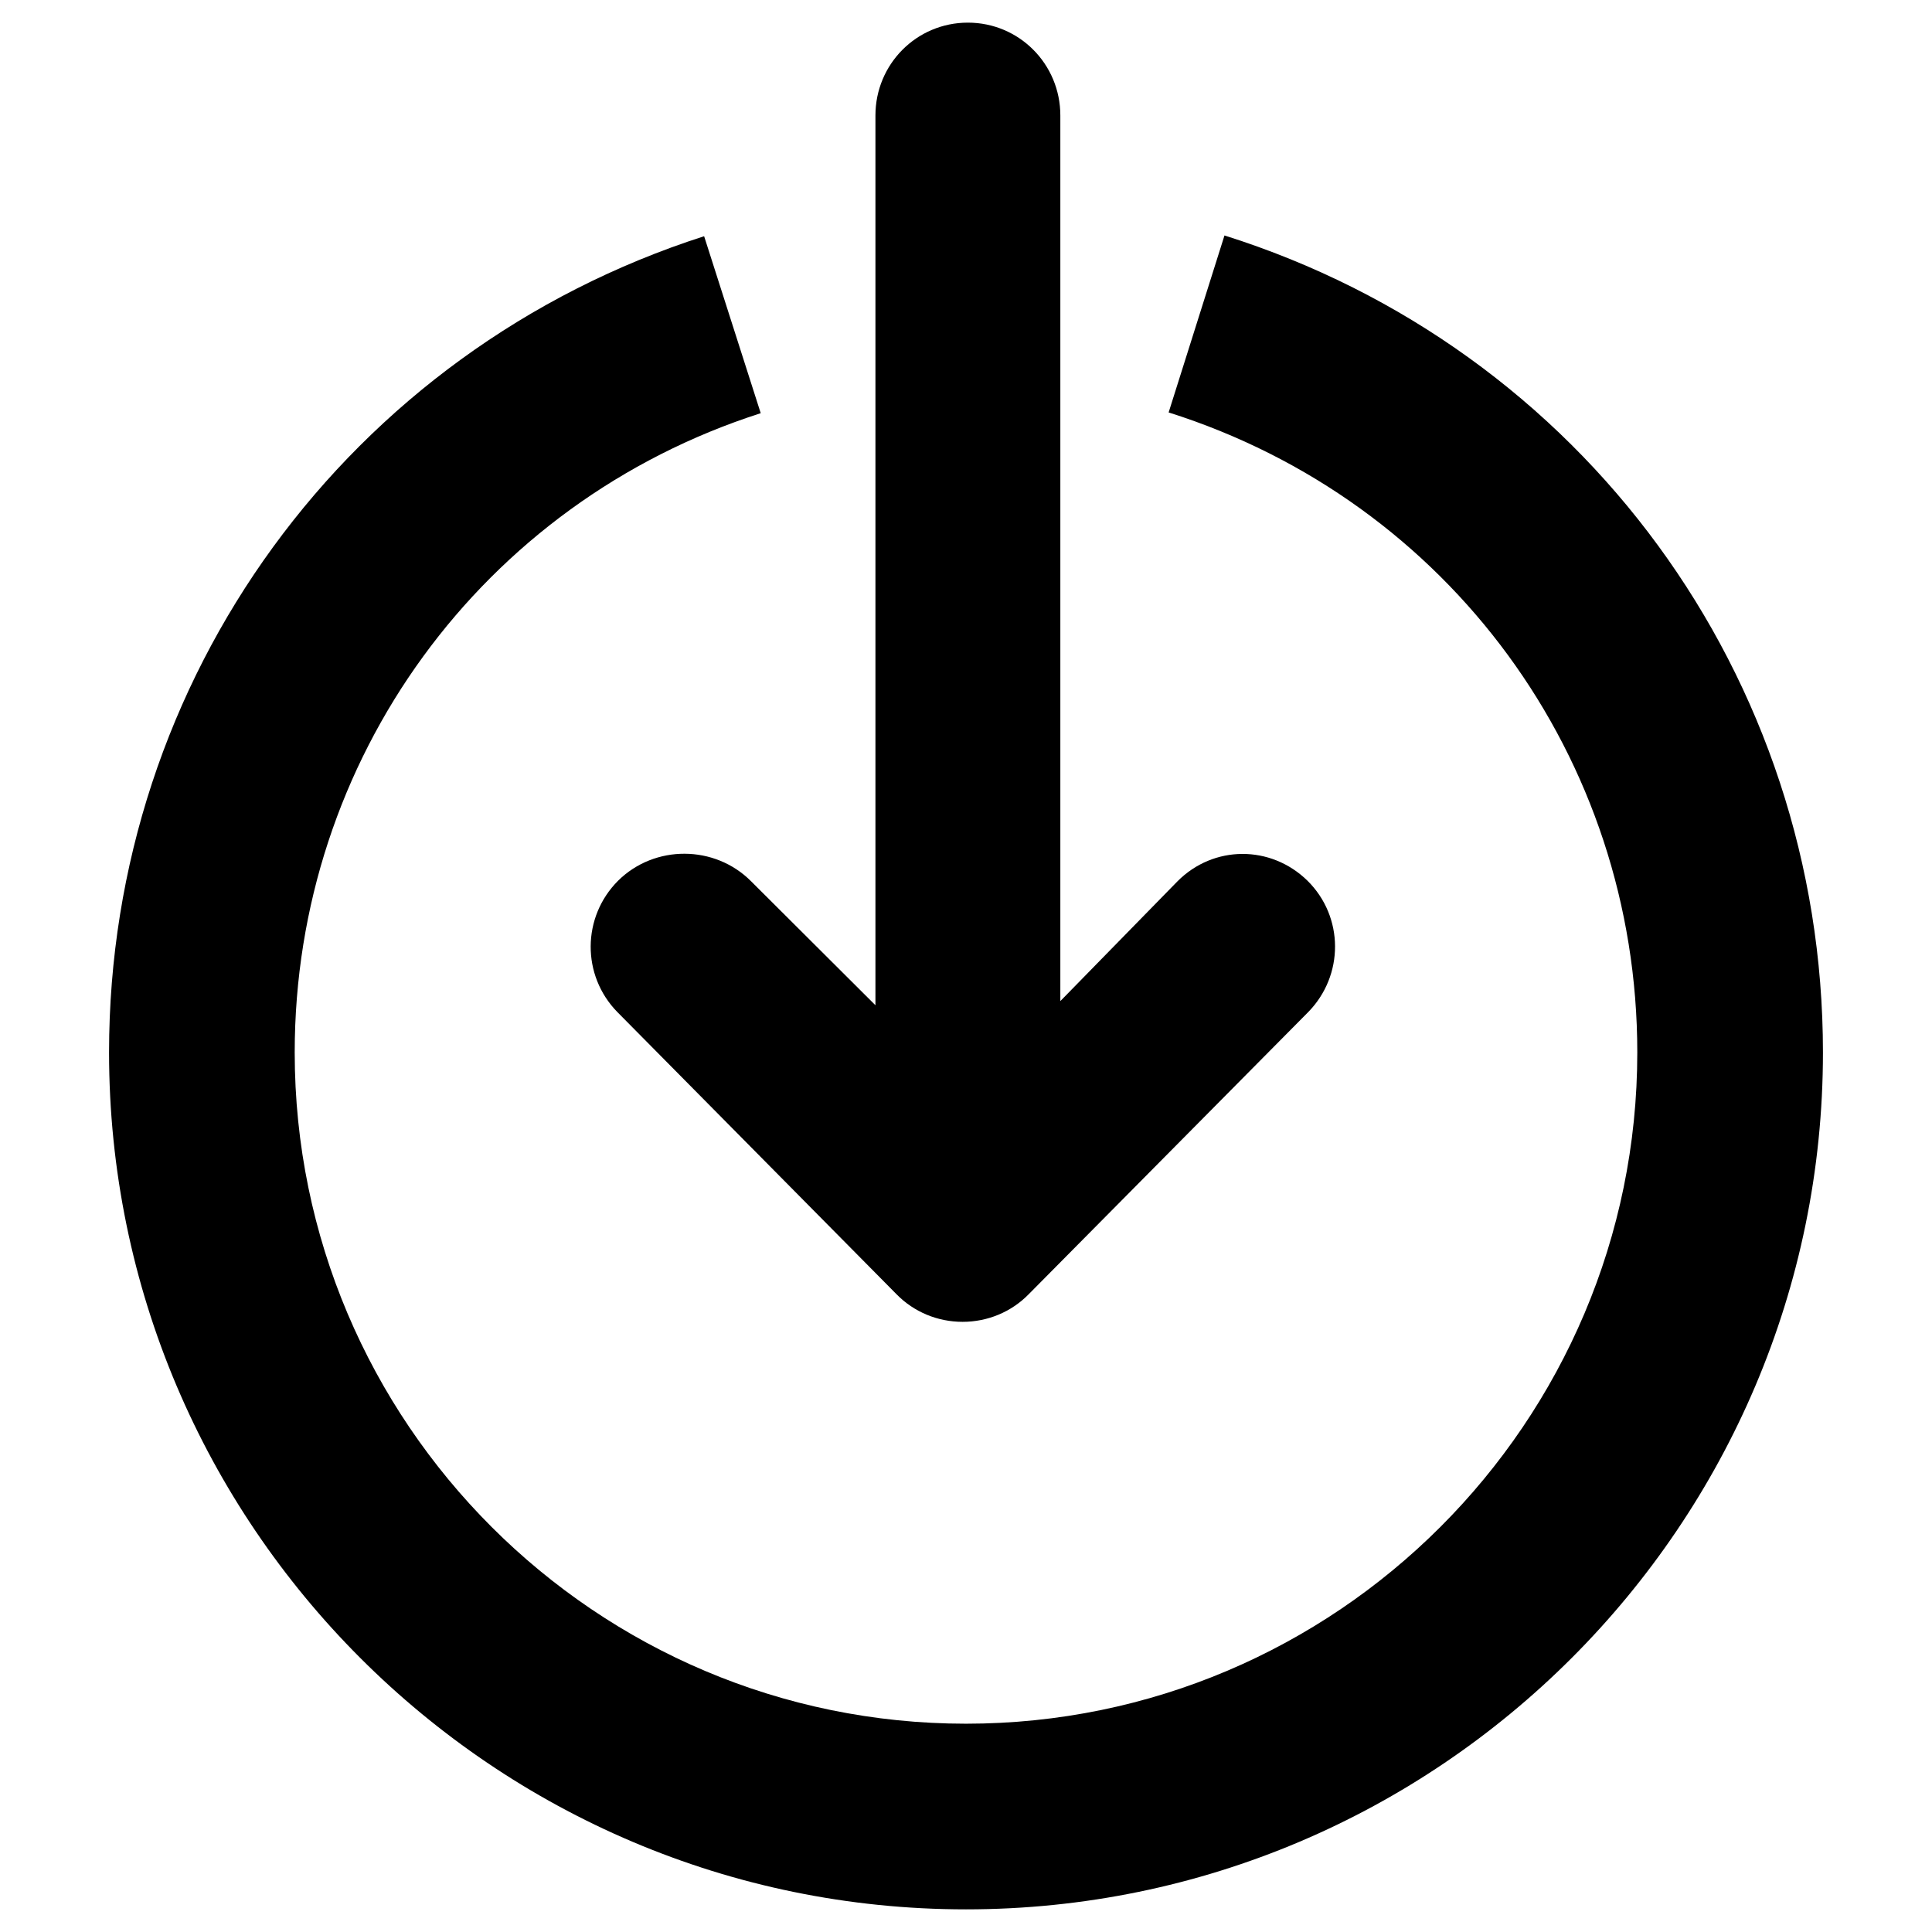<?xml version="1.0" encoding="utf-8"?>
<!-- Generator: Adobe Illustrator 18.1.1, SVG Export Plug-In . SVG Version: 6.00 Build 0)  -->
<!DOCTYPE svg PUBLIC "-//W3C//DTD SVG 1.1//EN" "http://www.w3.org/Graphics/SVG/1.1/DTD/svg11.dtd">
<svg version="1.1" xmlns="http://www.w3.org/2000/svg" xmlns:xlink="http://www.w3.org/1999/xlink" x="0px" y="0px"
	 viewBox="0 0 512 512" enable-background="new 0 0 512 512" xml:space="preserve">
<g id="Layer_1">
	<g>
		<path d="M324.5,62.4l-14.8,46.9c74.3,23.5,124.2,91.6,124.2,169.6c0,98.1-79.8,177.9-177.9,177.9c-98.1,0-177.9-79.8-177.9-177.9
			c0-77.6,49.6-145.7,123.5-169.4l-15-46.9C92.3,92.9,28.9,179.8,28.9,278.9C28.9,404.1,130.8,506,256,506s227.1-101.9,227.1-227.1
			C483.1,179.4,419.4,92.3,324.5,62.4z"/>
		<path d="M163.8,233.4c-9.6,9.6-9.7,25.1-0.2,34.8l74,74.8c4.6,4.7,10.9,7.3,17.5,7.3c6.6,0,12.9-2.6,17.5-7.3l74.1-74.8
			c9.5-9.7,9.5-25.2-0.2-34.8c-9.7-9.5-24.9-9.5-34.5,0.2l-31,31.7V30.6C281,17,270.1,6,256.5,6C242.9,6,232,17,232,30.6v235.8
			l-33-32.9C189.4,223.9,173.5,223.8,163.8,233.4z"/>
	</g>
</g>
<g id="Layer_2">
</g>
</svg>
